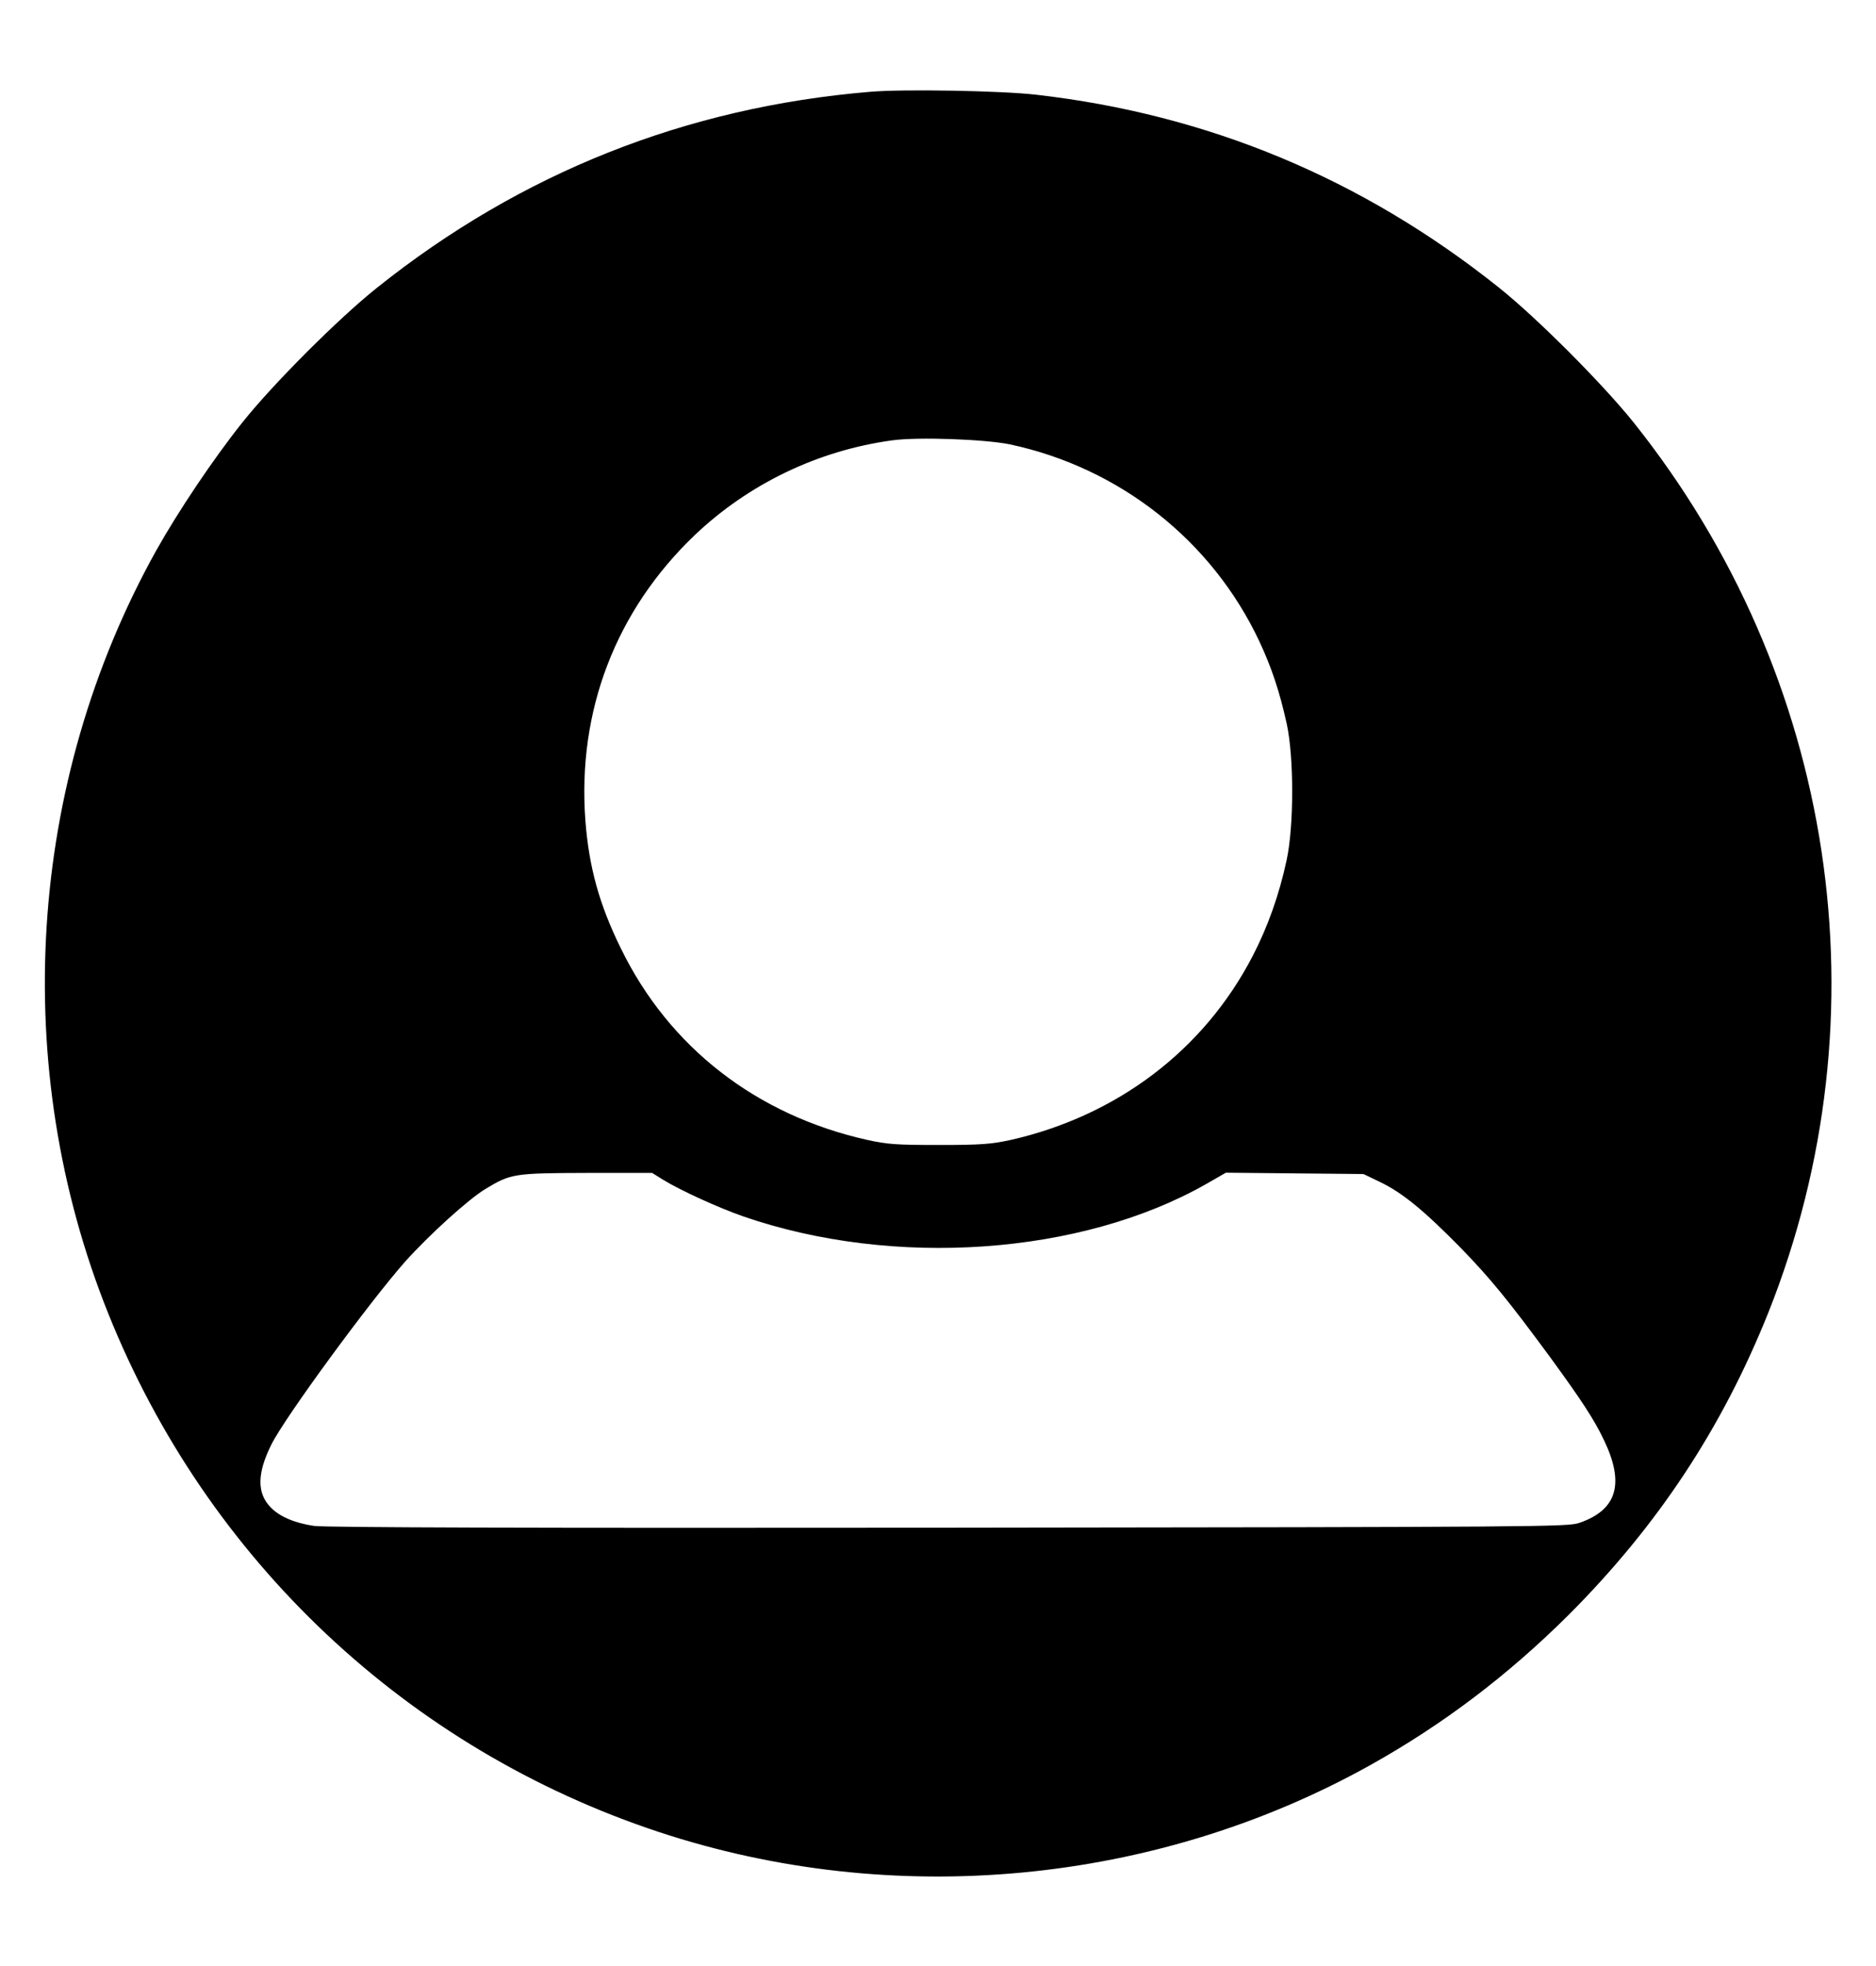<?xml version="1.0" standalone="no"?>
<!DOCTYPE svg PUBLIC "-//W3C//DTD SVG 20010904//EN"
 "http://www.w3.org/TR/2001/REC-SVG-20010904/DTD/svg10.dtd">
<svg version="1.0" xmlns="http://www.w3.org/2000/svg"
 width="840pt" height="880pt" viewBox="0 0 840 880"
 preserveAspectRatio="xMidYMid meet">
<g transform="translate(0,880) scale(0.1,-0.1)"
fill="#000000" stroke="none">
<path d="M3895 8389 c-823 -69 -1562 -362 -2207 -877 -172 -137 -465 -430
-602 -602 -131 -164 -289 -400 -387 -575 -578 -1038 -658 -2310 -214 -3415
443 -1104 1340 -1948 2465 -2320 1050 -347 2223 -237 3185 299 326 182 618
403 891 675 398 399 685 834 892 1351 532 1336 303 2849 -604 3985 -140 174
-432 467 -604 604 -611 487 -1301 774 -2070 862 -155 18 -598 26 -745 13z
m627 -1578 c492 -105 905 -431 1117 -882 56 -120 91 -226 123 -371 32 -150 32
-456 -1 -608 -33 -154 -84 -298 -152 -429 -218 -421 -607 -716 -1086 -824 -85
-18 -128 -22 -318 -22 -194 0 -232 3 -323 23 -495 111 -886 414 -1102 857 -97
197 -143 364 -159 574 -36 489 136 938 490 1276 241 229 552 379 884 424 116
16 415 5 527 -18z m-1554 -3291 c78 -48 249 -126 361 -165 673 -232 1513 -173
2073 146 l87 50 308 -3 308 -3 75 -36 c98 -47 195 -126 361 -295 133 -137 213
-235 400 -489 140 -192 196 -277 240 -369 95 -197 60 -315 -111 -373 -53 -17
-162 -18 -2825 -21 -1905 -2 -2792 1 -2839 8 -88 13 -155 42 -195 84 -61 63
-60 152 4 280 59 120 442 642 600 820 107 119 284 280 360 325 112 68 128 70
452 71 l293 0 48 -30z"/>
</g>
</svg>
